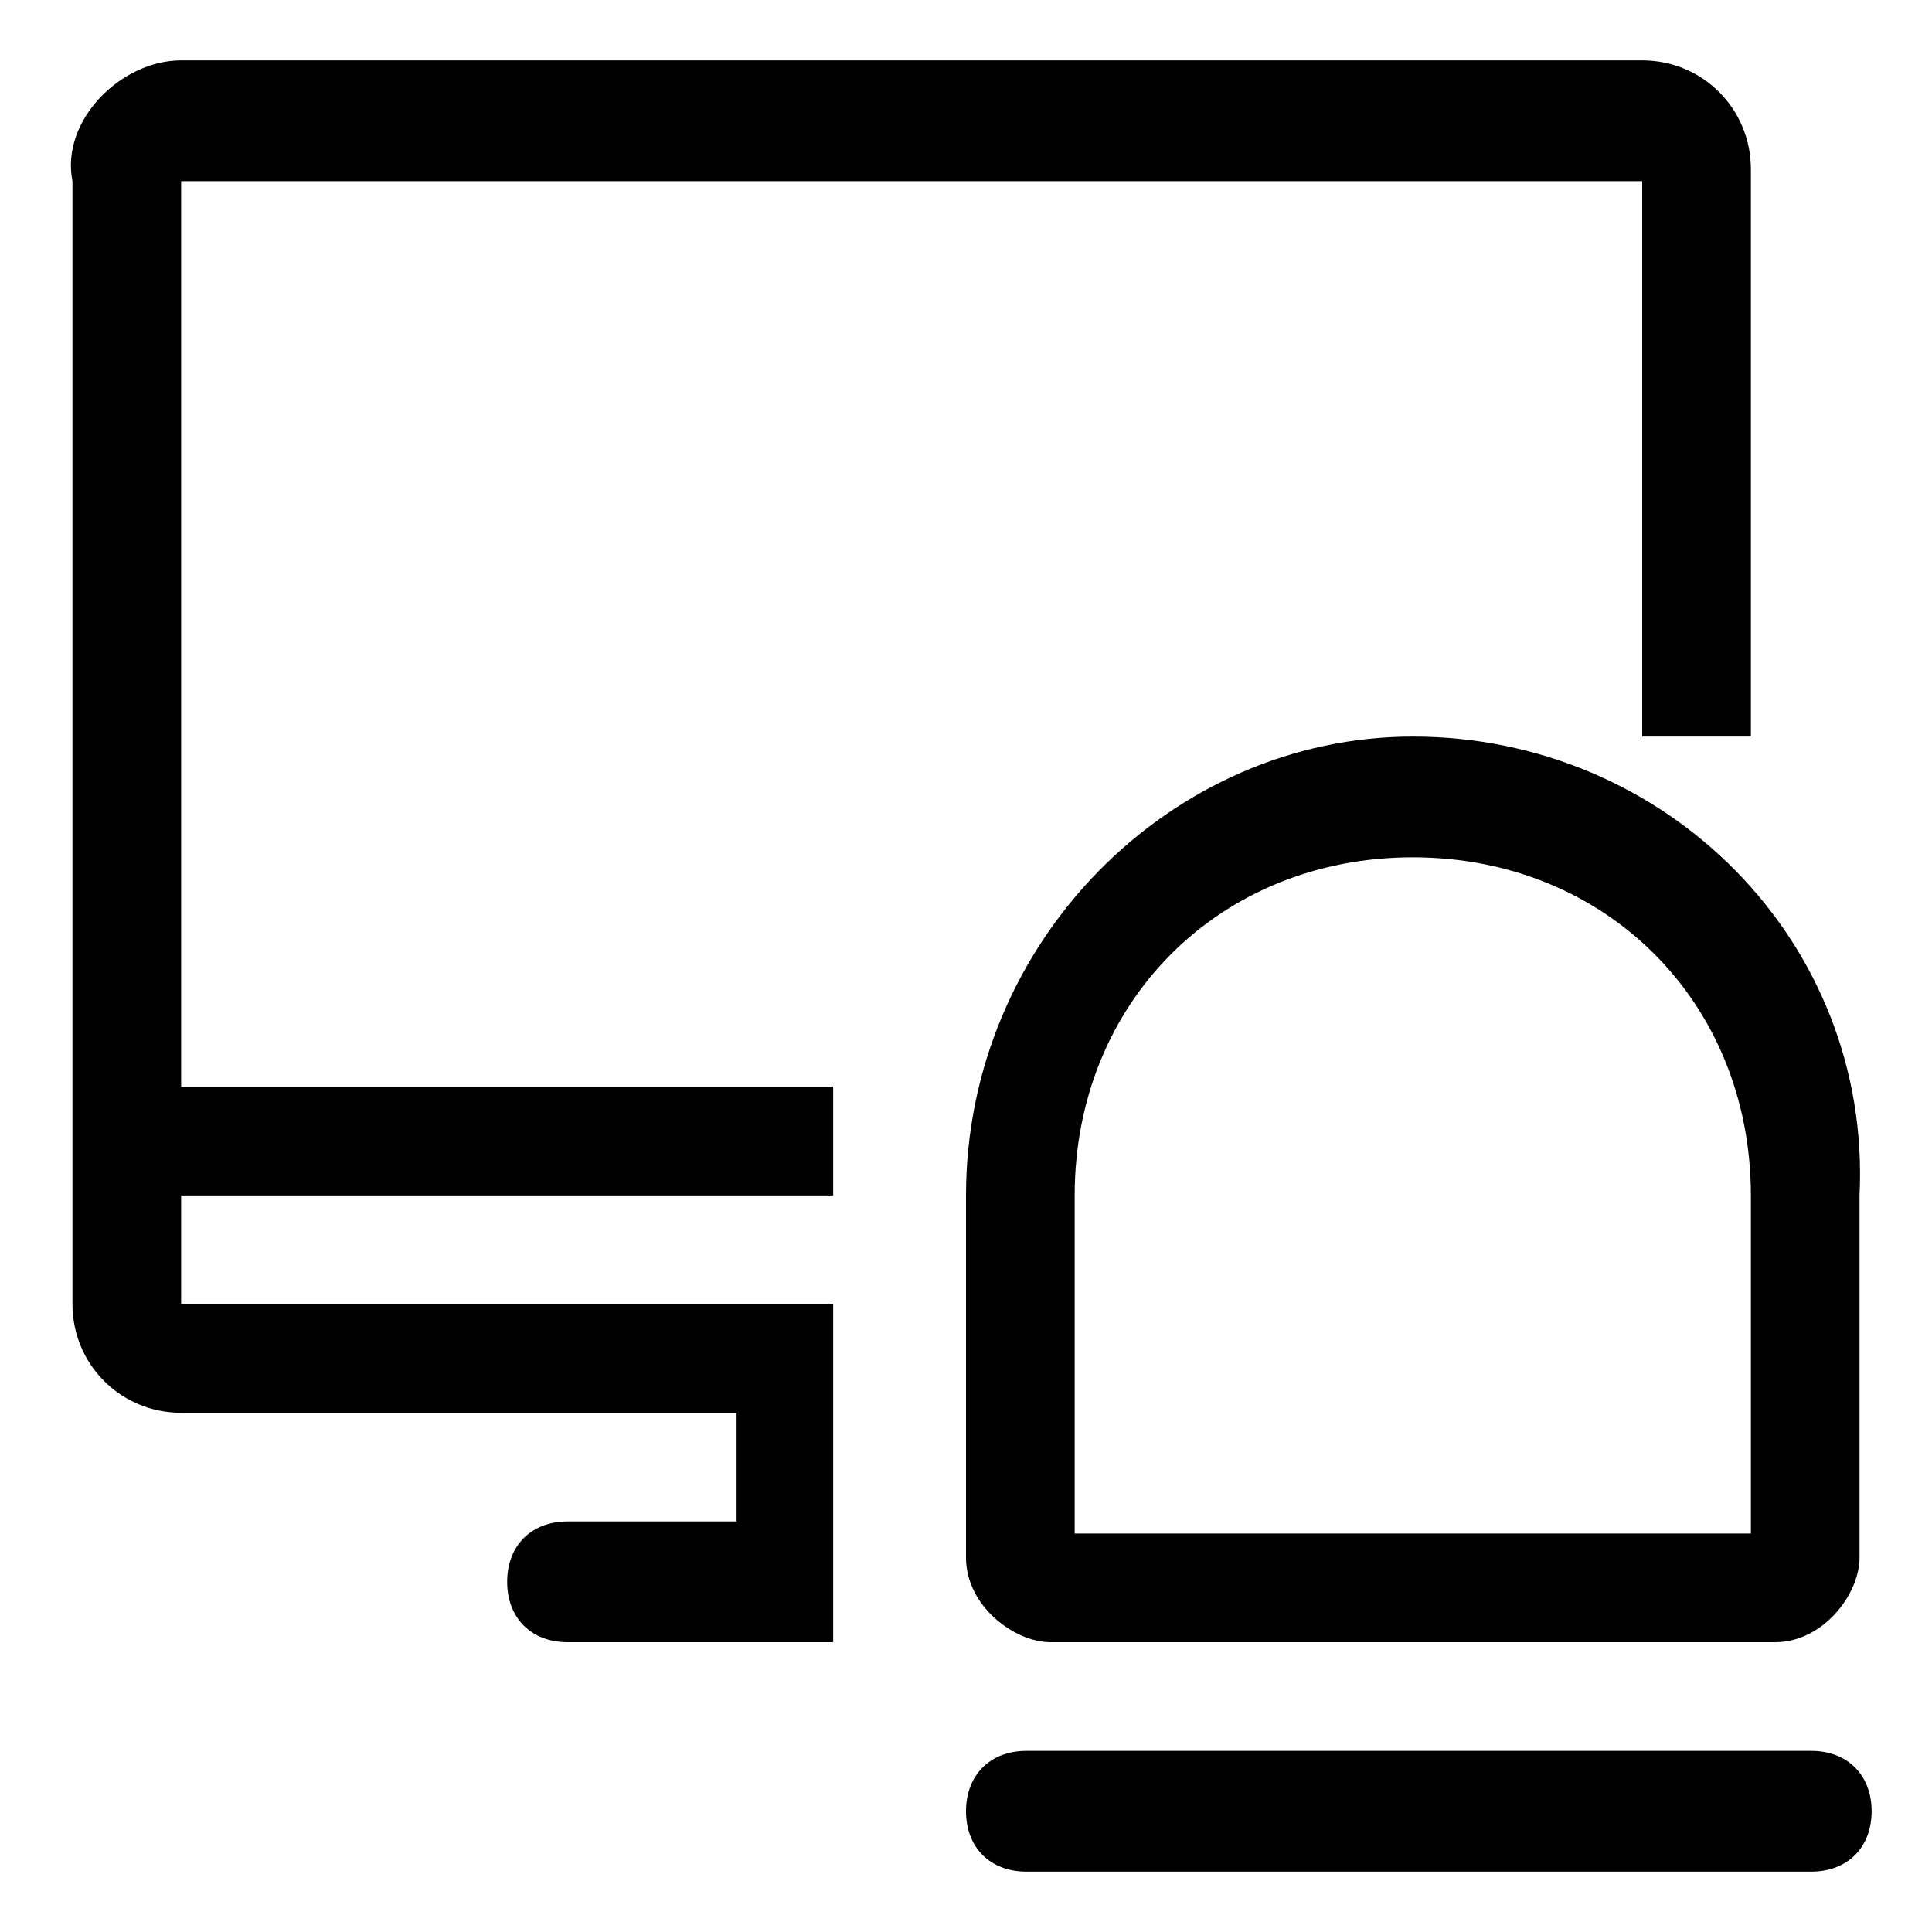 <?xml version="1.0" standalone="no"?><!DOCTYPE svg PUBLIC "-//W3C//DTD SVG 1.1//EN" "http://www.w3.org/Graphics/SVG/1.1/DTD/svg11.dtd"><svg t="1576489785948" class="icon" viewBox="0 0 1024 1024" version="1.1" xmlns="http://www.w3.org/2000/svg" p-id="10649" xmlns:xlink="http://www.w3.org/1999/xlink" width="200" height="200"><defs><style type="text/css"></style></defs><path d="M96 96V576h345.6v57.6H96v57.6h345.6v179.2H300.8c-19.2 0-32-12.8-32-32s12.8-32 32-32h89.6v-57.6H96c-32 0-57.6-25.6-57.6-57.6V96c-6.4-32 25.6-64 57.6-64h774.4c32 0 57.6 25.6 57.6 57.6v300.8h-57.6V96H96z m864 832c19.2 0 32 12.8 32 32s-12.8 32-32 32H544c-19.2 0-32-12.8-32-32s12.8-32 32-32H960z" p-id="10650"></path><path d="M928 812.8H569.6v-179.2c0-102.4 76.8-179.2 179.2-179.2s179.2 76.8 179.2 179.2v179.2z m-179.2-422.4c-128 0-236.8 108.8-236.8 243.2v192c0 25.6 25.6 44.8 44.8 44.8h384c25.6 0 44.8-25.6 44.8-44.8v-192c6.4-134.4-102.4-243.2-236.8-243.2z" p-id="10651"></path></svg>